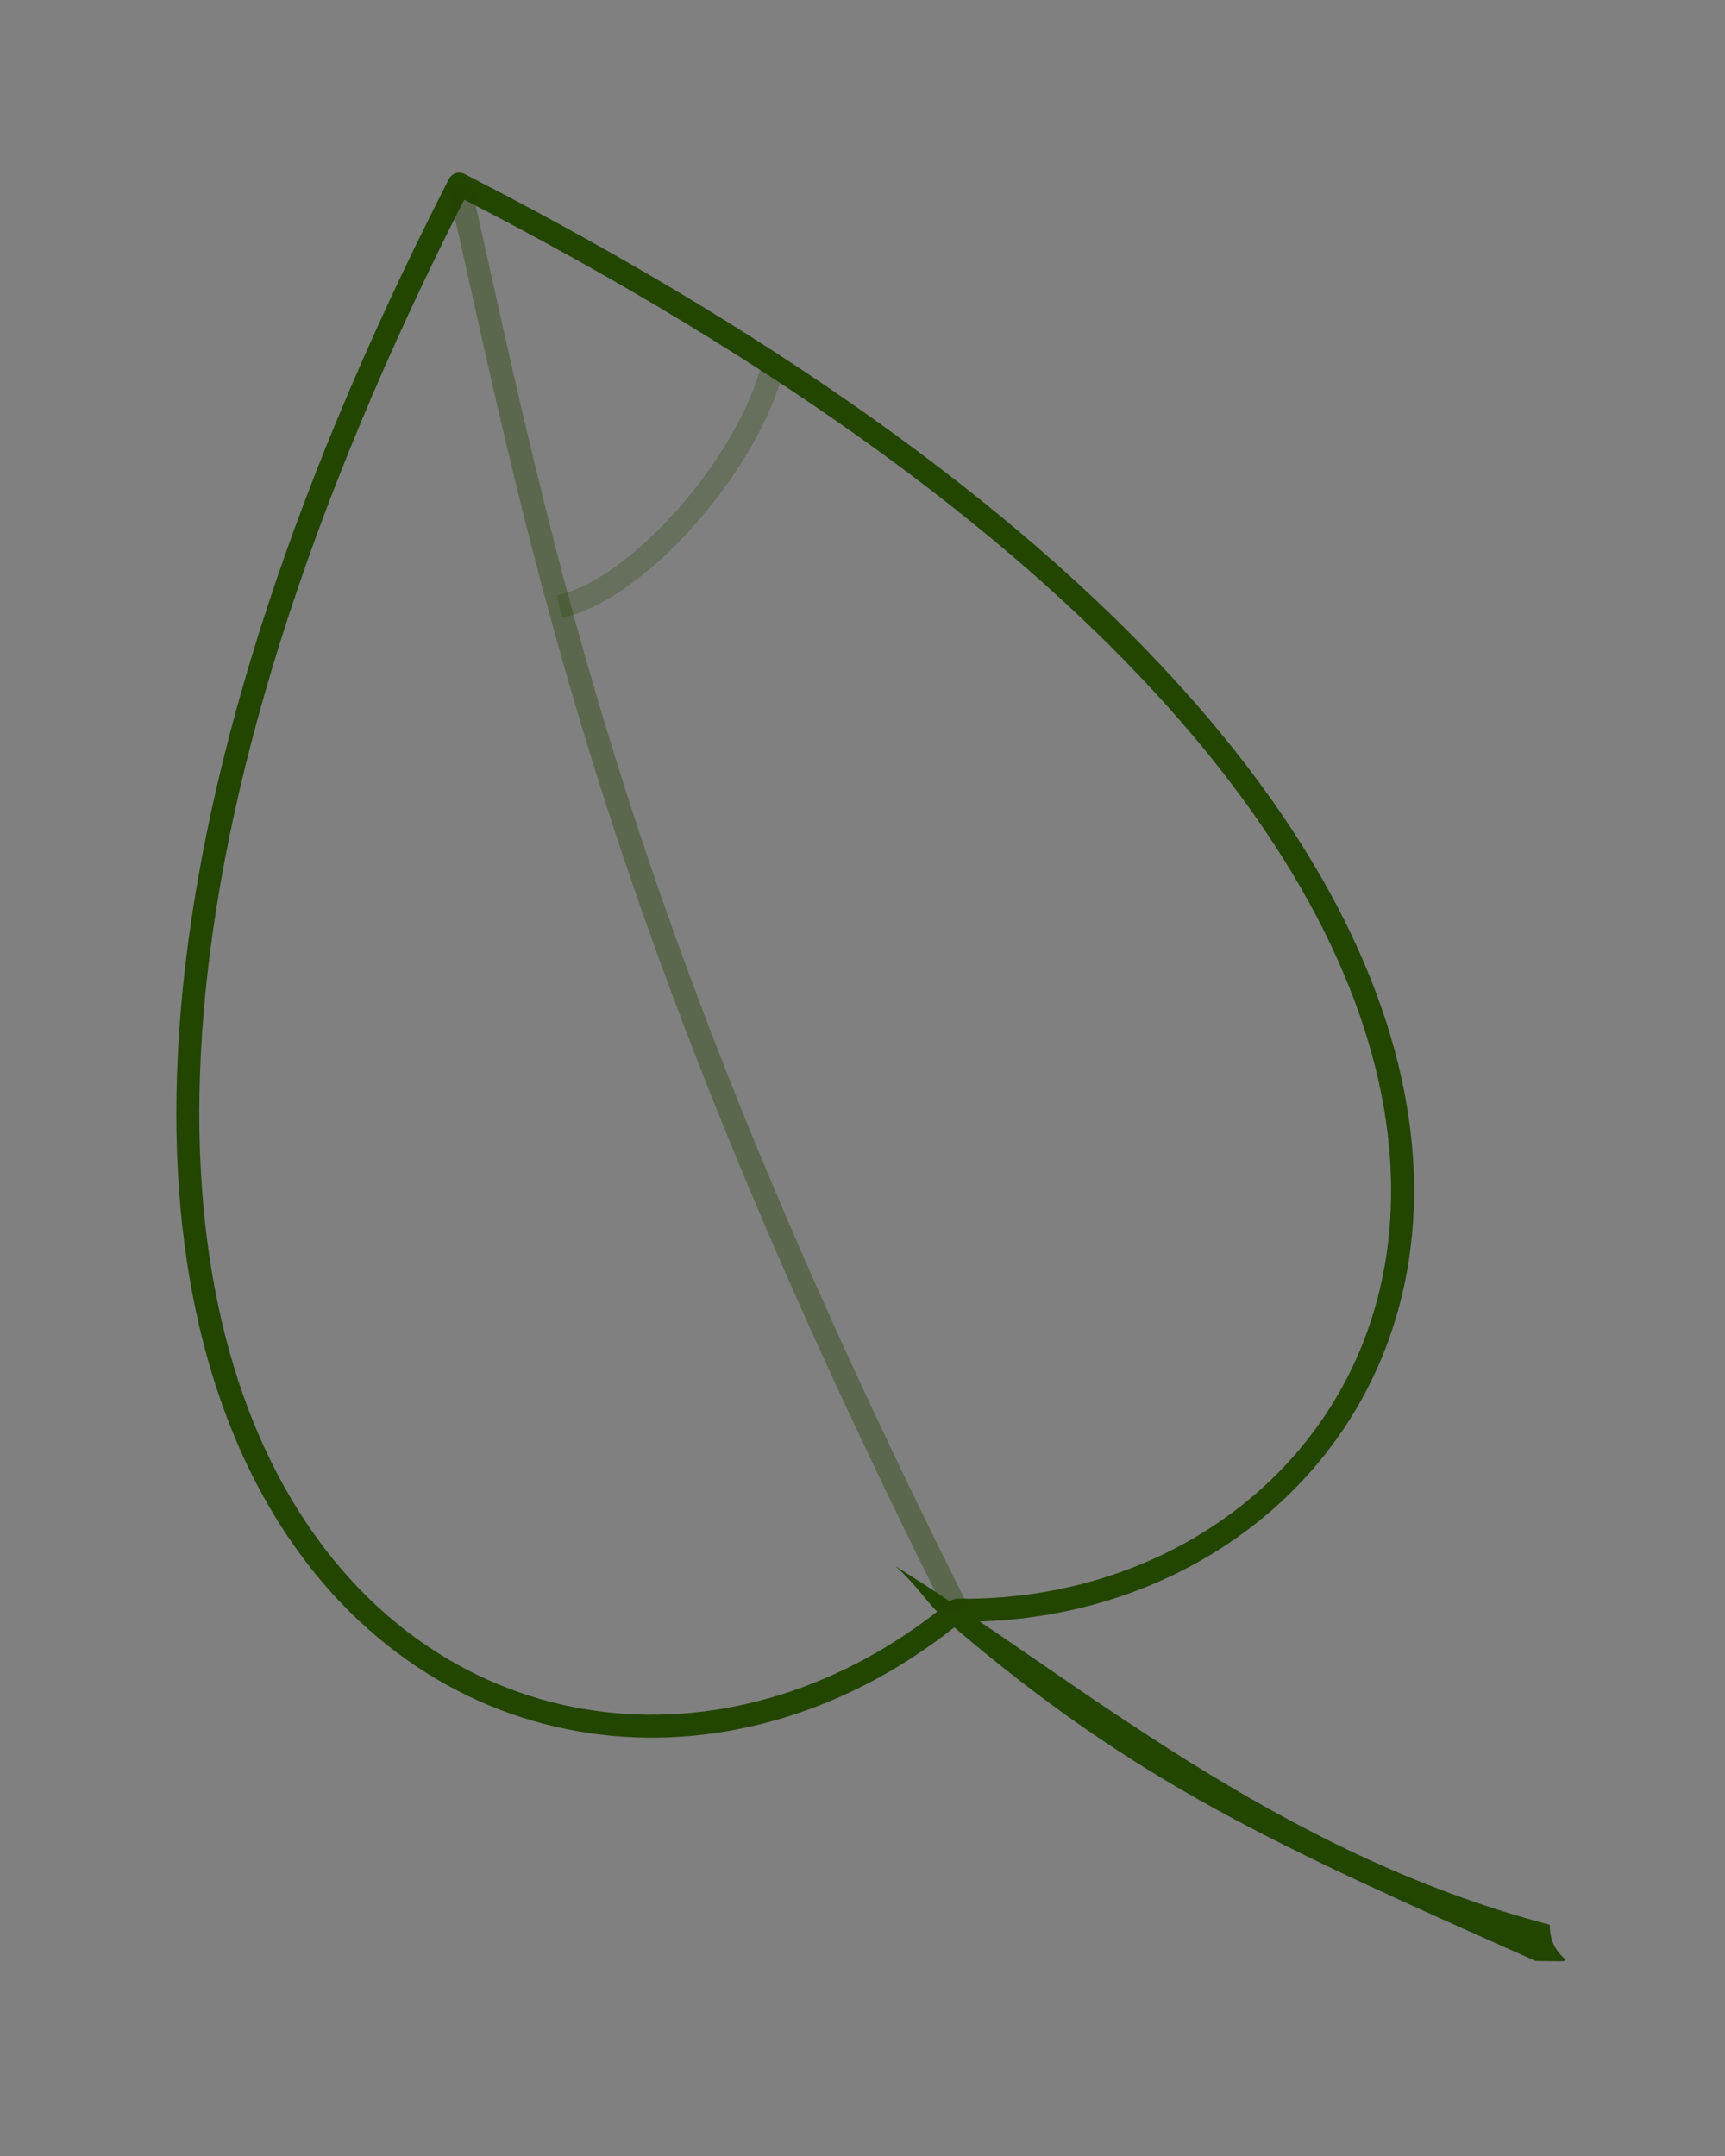 <?xml version="1.0" encoding="UTF-8" standalone="no"?>
<!-- Created with Inkscape (http://www.inkscape.org/) -->
<svg xmlns:dc="http://purl.org/dc/elements/1.1/" xmlns:cc="http://web.resource.org/cc/" xmlns:rdf="http://www.w3.org/1999/02/22-rdf-syntax-ns#" xmlns:svg="http://www.w3.org/2000/svg" xmlns="http://www.w3.org/2000/svg" xmlns:xlink="http://www.w3.org/1999/xlink" xmlns:sodipodi="http://sodipodi.sourceforge.net/DTD/sodipodi-0.dtd" xmlns:inkscape="http://www.inkscape.org/namespaces/inkscape" width="141.732" height="177.165" id="svg2" sodipodi:version="0.32" inkscape:version="0.45.1" sodipodi:docbase="/home/carlos/Documents" sodipodi:docname="leaf.svg" inkscape:output_extension="org.inkscape.output.svg.inkscape" version="1.0">
  <rect width="100%" height="100%" fill="#808080" stroke="none"/>
  <defs id="defs4">
    <linearGradient inkscape:collect="always" id="linearGradient3263">
      <stop style="stop-color: rgb(34, 69, 0); stop-opacity: 1;" offset="0" id="stop3265"/>
      <stop style="stop-color: rgb(34, 69, 0); stop-opacity: 0;" offset="1" id="stop3267"/>
    </linearGradient>
    <linearGradient id="linearGradient3207">
      <stop style="stop-color: rgb(255, 255, 255); stop-opacity: 1;" offset="0" id="stop3209"/>
      <stop style="stop-color: rgb(238, 238, 236); stop-opacity: 0;" offset="1" id="stop3211"/>
    </linearGradient>
    <linearGradient id="linearGradient3197">
      <stop style="stop-color: rgb(84, 167, 6); stop-opacity: 1;" offset="0" id="stop3199"/>
      <stop style="stop-color: rgb(61, 122, 4); stop-opacity: 1;" offset="1" id="stop3201"/>
    </linearGradient>
    <linearGradient inkscape:collect="always" xlink:href="#linearGradient3197" id="linearGradient3551" gradientUnits="userSpaceOnUse" spreadMethod="reflect" x1="1590.281" y1="318.687" x2="1748.056" y2="170.116"/>
    <linearGradient inkscape:collect="always" xlink:href="#linearGradient3263" id="linearGradient3553" gradientUnits="userSpaceOnUse" x1="1730.464" y1="153.774" x2="1199.035" y2="350.917"/>
    <linearGradient inkscape:collect="always" xlink:href="#linearGradient3263" id="linearGradient3555" gradientUnits="userSpaceOnUse" x1="1798.491" y1="250.611" x2="1483.693" y2="422.04"/>
    <linearGradient inkscape:collect="always" xlink:href="#linearGradient3263" id="linearGradient3557" gradientUnits="userSpaceOnUse" x1="1924.16" y1="365.465" x2="1551.633" y2="551.18"/>
    <linearGradient inkscape:collect="always" xlink:href="#linearGradient3263" id="linearGradient3559" gradientUnits="userSpaceOnUse" x1="1722.692" y1="145.073" x2="1857.346" y2="-68.031"/>
    <linearGradient inkscape:collect="always" xlink:href="#linearGradient3263" id="linearGradient3561" gradientUnits="userSpaceOnUse" x1="1826.597" y1="241.031" x2="2005.307" y2="-15.856"/>
    <linearGradient inkscape:collect="always" xlink:href="#linearGradient3263" id="linearGradient3563" gradientUnits="userSpaceOnUse" x1="1916.93" y1="346.466" x2="2122.718" y2="62.191"/>
    <linearGradient inkscape:collect="always" xlink:href="#linearGradient3263" id="linearGradient3565" gradientUnits="userSpaceOnUse" x1="1635.836" y1="60.628" x2="1690.815" y2="-88.688"/>
    <linearGradient inkscape:collect="always" xlink:href="#linearGradient3207" id="linearGradient3567" gradientUnits="userSpaceOnUse" x1="1490.281" y1="-55.598" x2="2153.771" y2="324.402"/>
    <filter inkscape:collect="always" x="-0.122" width="1.244" y="-0.095" height="1.189" id="filter4643">
      <feGaussianBlur inkscape:collect="always" stdDeviation="5.779" id="feGaussianBlur4645"/>
    </filter>
  </defs>
  <sodipodi:namedview id="base" pagecolor="#ffffff" bordercolor="#666666" borderopacity="1.0" gridtolerance="10000" guidetolerance="10" objecttolerance="21.1" inkscape:pageopacity="0.0" inkscape:pageshadow="2" inkscape:zoom="1.7522844" inkscape:cx="148.22225" inkscape:cy="74.524959" inkscape:document-units="px" inkscape:current-layer="layer1" inkscape:object-points="false" inkscape:object-nodes="false" inkscape:object-paths="false" inkscape:window-width="1018" inkscape:window-height="715" inkscape:window-x="0" inkscape:window-y="0" width="4cm" height="5cm" units="cm"/>
  <g inkscape:label="Layer 1" inkscape:groupmode="layer" id="layer1" transform="translate(-48.825, -21.348)">
    <g id="g3509" transform="matrix(-0.086, 0.168, 0.168, 0.086, 226.665, -208.829)">
      <path sodipodi:nodetypes="csccc" id="path3511" d="M 1944.36,374.736 C 1948.707,390.503 1952.498,393.333 1955.792,407.074 C 1980.793,511.388 1977.099,577.022 1970.37,701.031 C 1958.94,723.643 1969.595,707.263 1953.518,699.442 C 1980.04,578.92 1952.279,468.2 1944.36,374.736 z " style="fill: rgb(34, 69, 0); fill-opacity: 1; stroke: none; stroke-width: 10; stroke-linecap: round; stroke-linejoin: round; stroke-miterlimit: 4; stroke-dasharray: none; stroke-dashoffset: 0pt; stroke-opacity: 1;"/>
      <path sodipodi:nodetypes="ccc" id="path3513" d="M 1495.281,-68.562 C 2138.786,-68.562 2173.444,311.043 1949.124,407.407 C 1852.961,601.865 1495.281,591.926 1495.281,-68.562 z " style="fill: url(#linearGradient3551) rgb(0, 0, 0); fill-opacity: 1; stroke: rgb(34, 69, 0); stroke-width: 10; stroke-linecap: round; stroke-linejoin: round; stroke-miterlimit: 4; stroke-dasharray: none; stroke-dashoffset: 0pt; stroke-opacity: 1;"/>
      <path sodipodi:nodetypes="cc" id="path3515" d="M 1495.281,-68.562 C 1625.451,39.753 1751.068,137.209 1949.124,407.407" style="opacity: 0.387; fill: none; fill-rule: evenodd; stroke: rgb(34, 69, 0); stroke-width: 10; stroke-linecap: butt; stroke-linejoin: miter; stroke-miterlimit: 4; stroke-dasharray: none; stroke-opacity: 1;"/>
      <path sodipodi:nodetypes="cc" id="path3517" d="M 1725.464,137.767 C 1697.931,172.247 1598.9,222.045 1523.412,214.783" style="opacity: 0.276; fill: none; fill-rule: evenodd; stroke: url(#linearGradient3553) rgb(0, 0, 0); stroke-width: 10; stroke-linecap: butt; stroke-linejoin: miter; stroke-miterlimit: 4; stroke-dasharray: none; stroke-opacity: 1;"/>
      <path style="opacity: 0.276; fill: none; fill-rule: evenodd; stroke: url(#linearGradient3555) rgb(0, 0, 0); stroke-width: 10; stroke-linecap: butt; stroke-linejoin: miter; stroke-miterlimit: 4; stroke-dasharray: none; stroke-opacity: 1;" d="M 1810.122,230.958 C 1774.364,292.854 1624.992,343.327 1560.634,331.352" id="path3519" sodipodi:nodetypes="cc"/>
      <path sodipodi:nodetypes="cc" id="path3521" d="M 1898.061,339.436 C 1830.078,449.16 1737.826,468.765 1643.446,457.116" style="opacity: 0.276; fill: none; fill-rule: evenodd; stroke: url(#linearGradient3557) rgb(0, 0, 0); stroke-width: 10; stroke-linecap: butt; stroke-linejoin: miter; stroke-miterlimit: 4; stroke-dasharray: none; stroke-opacity: 1;"/>
      <path style="opacity: 0.276; fill: none; fill-rule: evenodd; stroke: rgb(34, 69, 0); stroke-width: 10; stroke-linecap: butt; stroke-linejoin: miter; stroke-miterlimit: 4; stroke-dasharray: none; stroke-opacity: 1;" d="M 1639.067,54.017 C 1617.937,80.812 1546.407,99.301 1502.957,88.976" id="path3523" sodipodi:nodetypes="cc"/>
      <path style="opacity: 0.276; fill: none; fill-rule: evenodd; stroke: url(#linearGradient3559) rgb(0, 0, 0); stroke-width: 10; stroke-linecap: butt; stroke-linejoin: miter; stroke-miterlimit: 4; stroke-dasharray: none; stroke-opacity: 1;" d="M 1727.692,140.073 C 1764.454,115.672 1818.666,51.127 1818.055,-24.707" id="path3525" sodipodi:nodetypes="cc"/>
      <path sodipodi:nodetypes="cc" id="path3527" d="M 1814.454,236.031 C 1879.249,205.842 1957.662,100.275 1951.381,35.115" style="opacity: 0.276; fill: none; fill-rule: evenodd; stroke: url(#linearGradient3561) rgb(0, 0, 0); stroke-width: 10; stroke-linecap: butt; stroke-linejoin: miter; stroke-miterlimit: 4; stroke-dasharray: none; stroke-opacity: 1;"/>
      <path style="opacity: 0.276; fill: none; fill-rule: evenodd; stroke: url(#linearGradient3563) rgb(0, 0, 0); stroke-width: 10; stroke-linecap: butt; stroke-linejoin: miter; stroke-miterlimit: 4; stroke-dasharray: none; stroke-opacity: 1;" d="M 1904.788,341.466 C 2020.053,283.373 2046.487,222.229 2043.163,127.191" id="path3529" sodipodi:nodetypes="cc"/>
      <path sodipodi:nodetypes="cc" id="path3531" d="M 1640.836,55.628 C 1669.381,36.931 1691.14,-11.672 1684.668,-55.86" style="opacity: 0.276; fill: none; fill-rule: evenodd; stroke: url(#linearGradient3565) rgb(0, 0, 0); stroke-width: 10; stroke-linecap: butt; stroke-linejoin: miter; stroke-miterlimit: 4; stroke-dasharray: none; stroke-opacity: 1;"/>
      <path style="opacity: 0.178; fill: url(#linearGradient3567) rgb(0, 0, 0); fill-opacity: 1; stroke: none; stroke-width: 10; stroke-linecap: round; stroke-linejoin: round; stroke-miterlimit: 4; stroke-dasharray: none; stroke-dashoffset: 0pt; stroke-opacity: 1;" d="M 1495.281,-68.562 C 2138.786,-68.562 2173.444,311.043 1949.124,407.407 C 1852.961,601.865 1495.281,591.926 1495.281,-68.562 z " id="path3533" sodipodi:nodetypes="ccc"/>
    </g>
  </g>
</svg>